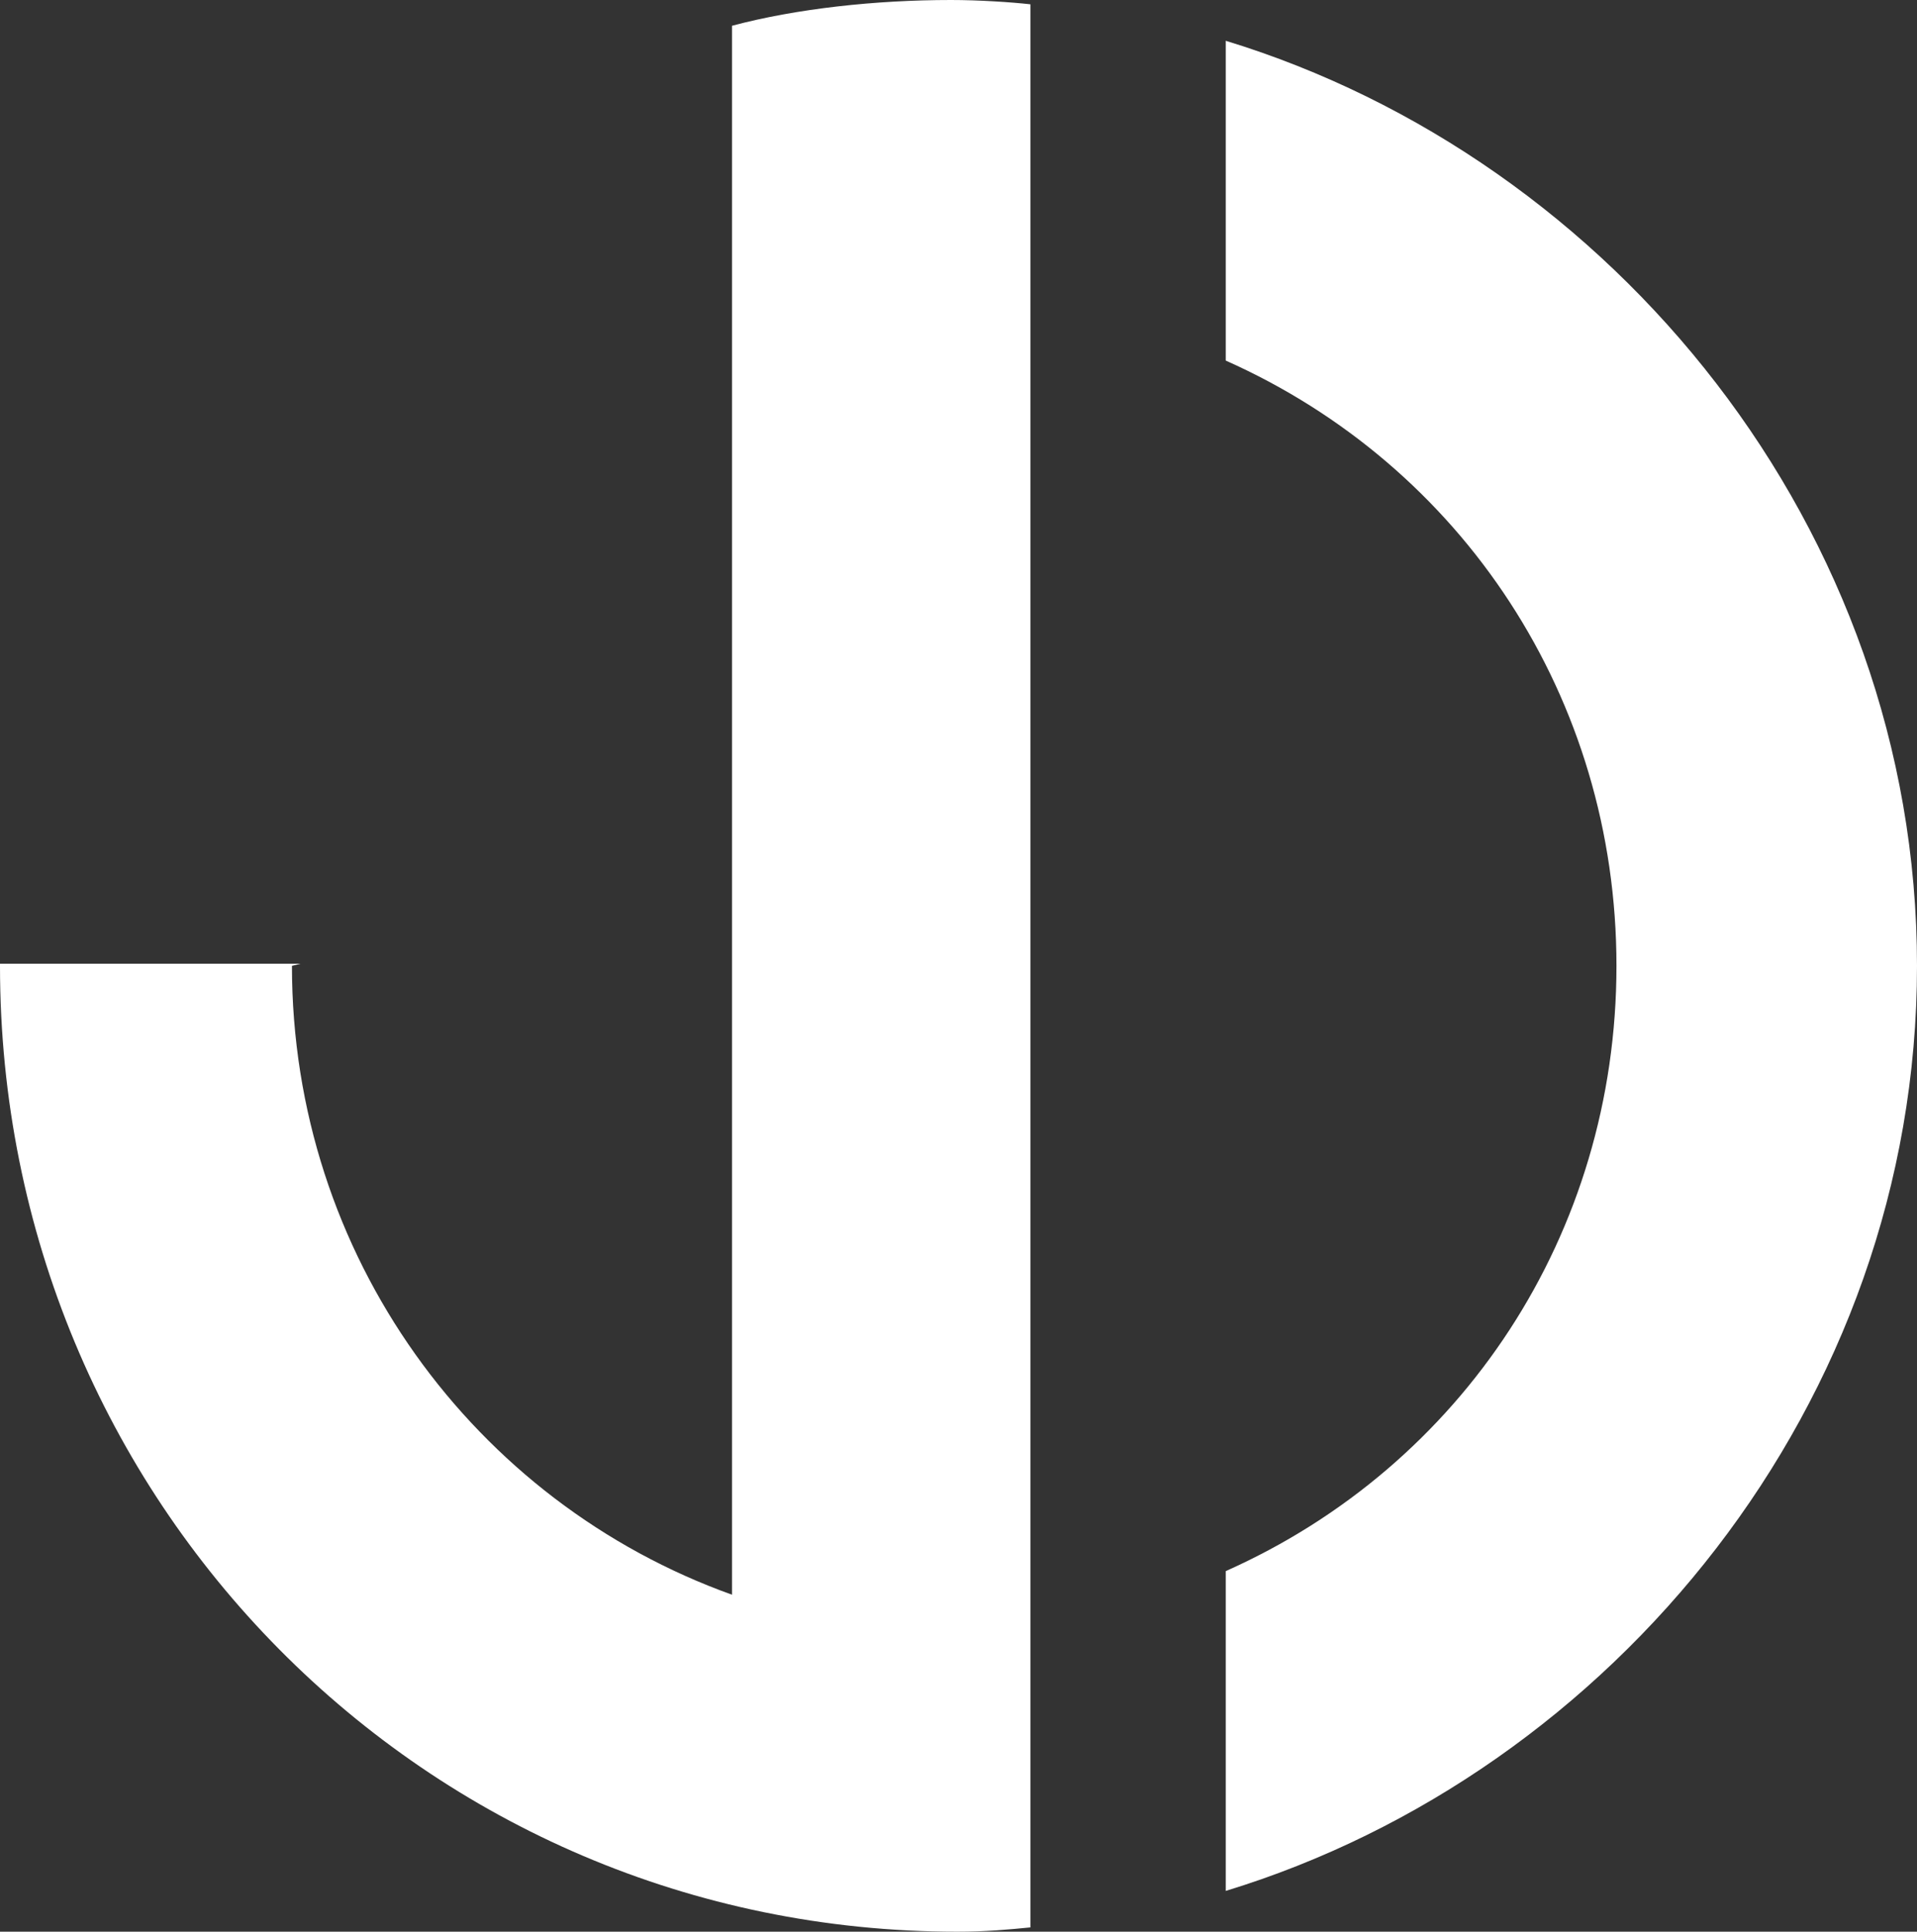 <?xml version="1.0" encoding="utf-8"?>
<!-- Generator: Adobe Illustrator 19.1.0, SVG Export Plug-In . SVG Version: 6.00 Build 0)  -->
<svg version="1.1" id="Layer_1" xmlns="http://www.w3.org/2000/svg" xmlns:xlink="http://www.w3.org/1999/xlink" x="0px" y="0px"
	 viewBox="0 0 89.3 90" style="enable-background:new 0 0 89.3 90;" xml:space="preserve">
<rect x="0" y="0" width="89.3" height="90" fill="#333333" stroke="none"/>
<style type="text/css">
	.st0{fill:#FFFFFF;}
</style>
<g>
	<path class="st0" d="M44.3,0c-3.5,0-7.2,0.4-10.2,1.2v73.1C22.1,70,13.6,58.5,13.6,45c0,0,0.4-0.1,0.4-0.1H0c0,0,0,0.1,0,0.1
		c0,24.9,19.8,45,44.6,45c1.3,0,2.4-0.1,3.4-0.2V0.2C47.1,0.1,45.6,0,44.3,0z"/>
	<path class="st0" d="M57.1,1.9v14.9c11,4.9,18.2,15.7,18.2,28.2s-7.2,23.3-18.2,28.2v14.9c18-5.5,32.2-22.7,32.2-43.1
		C89.3,24.6,75.1,7.4,57.1,1.9z"/>
</g>
</svg>
